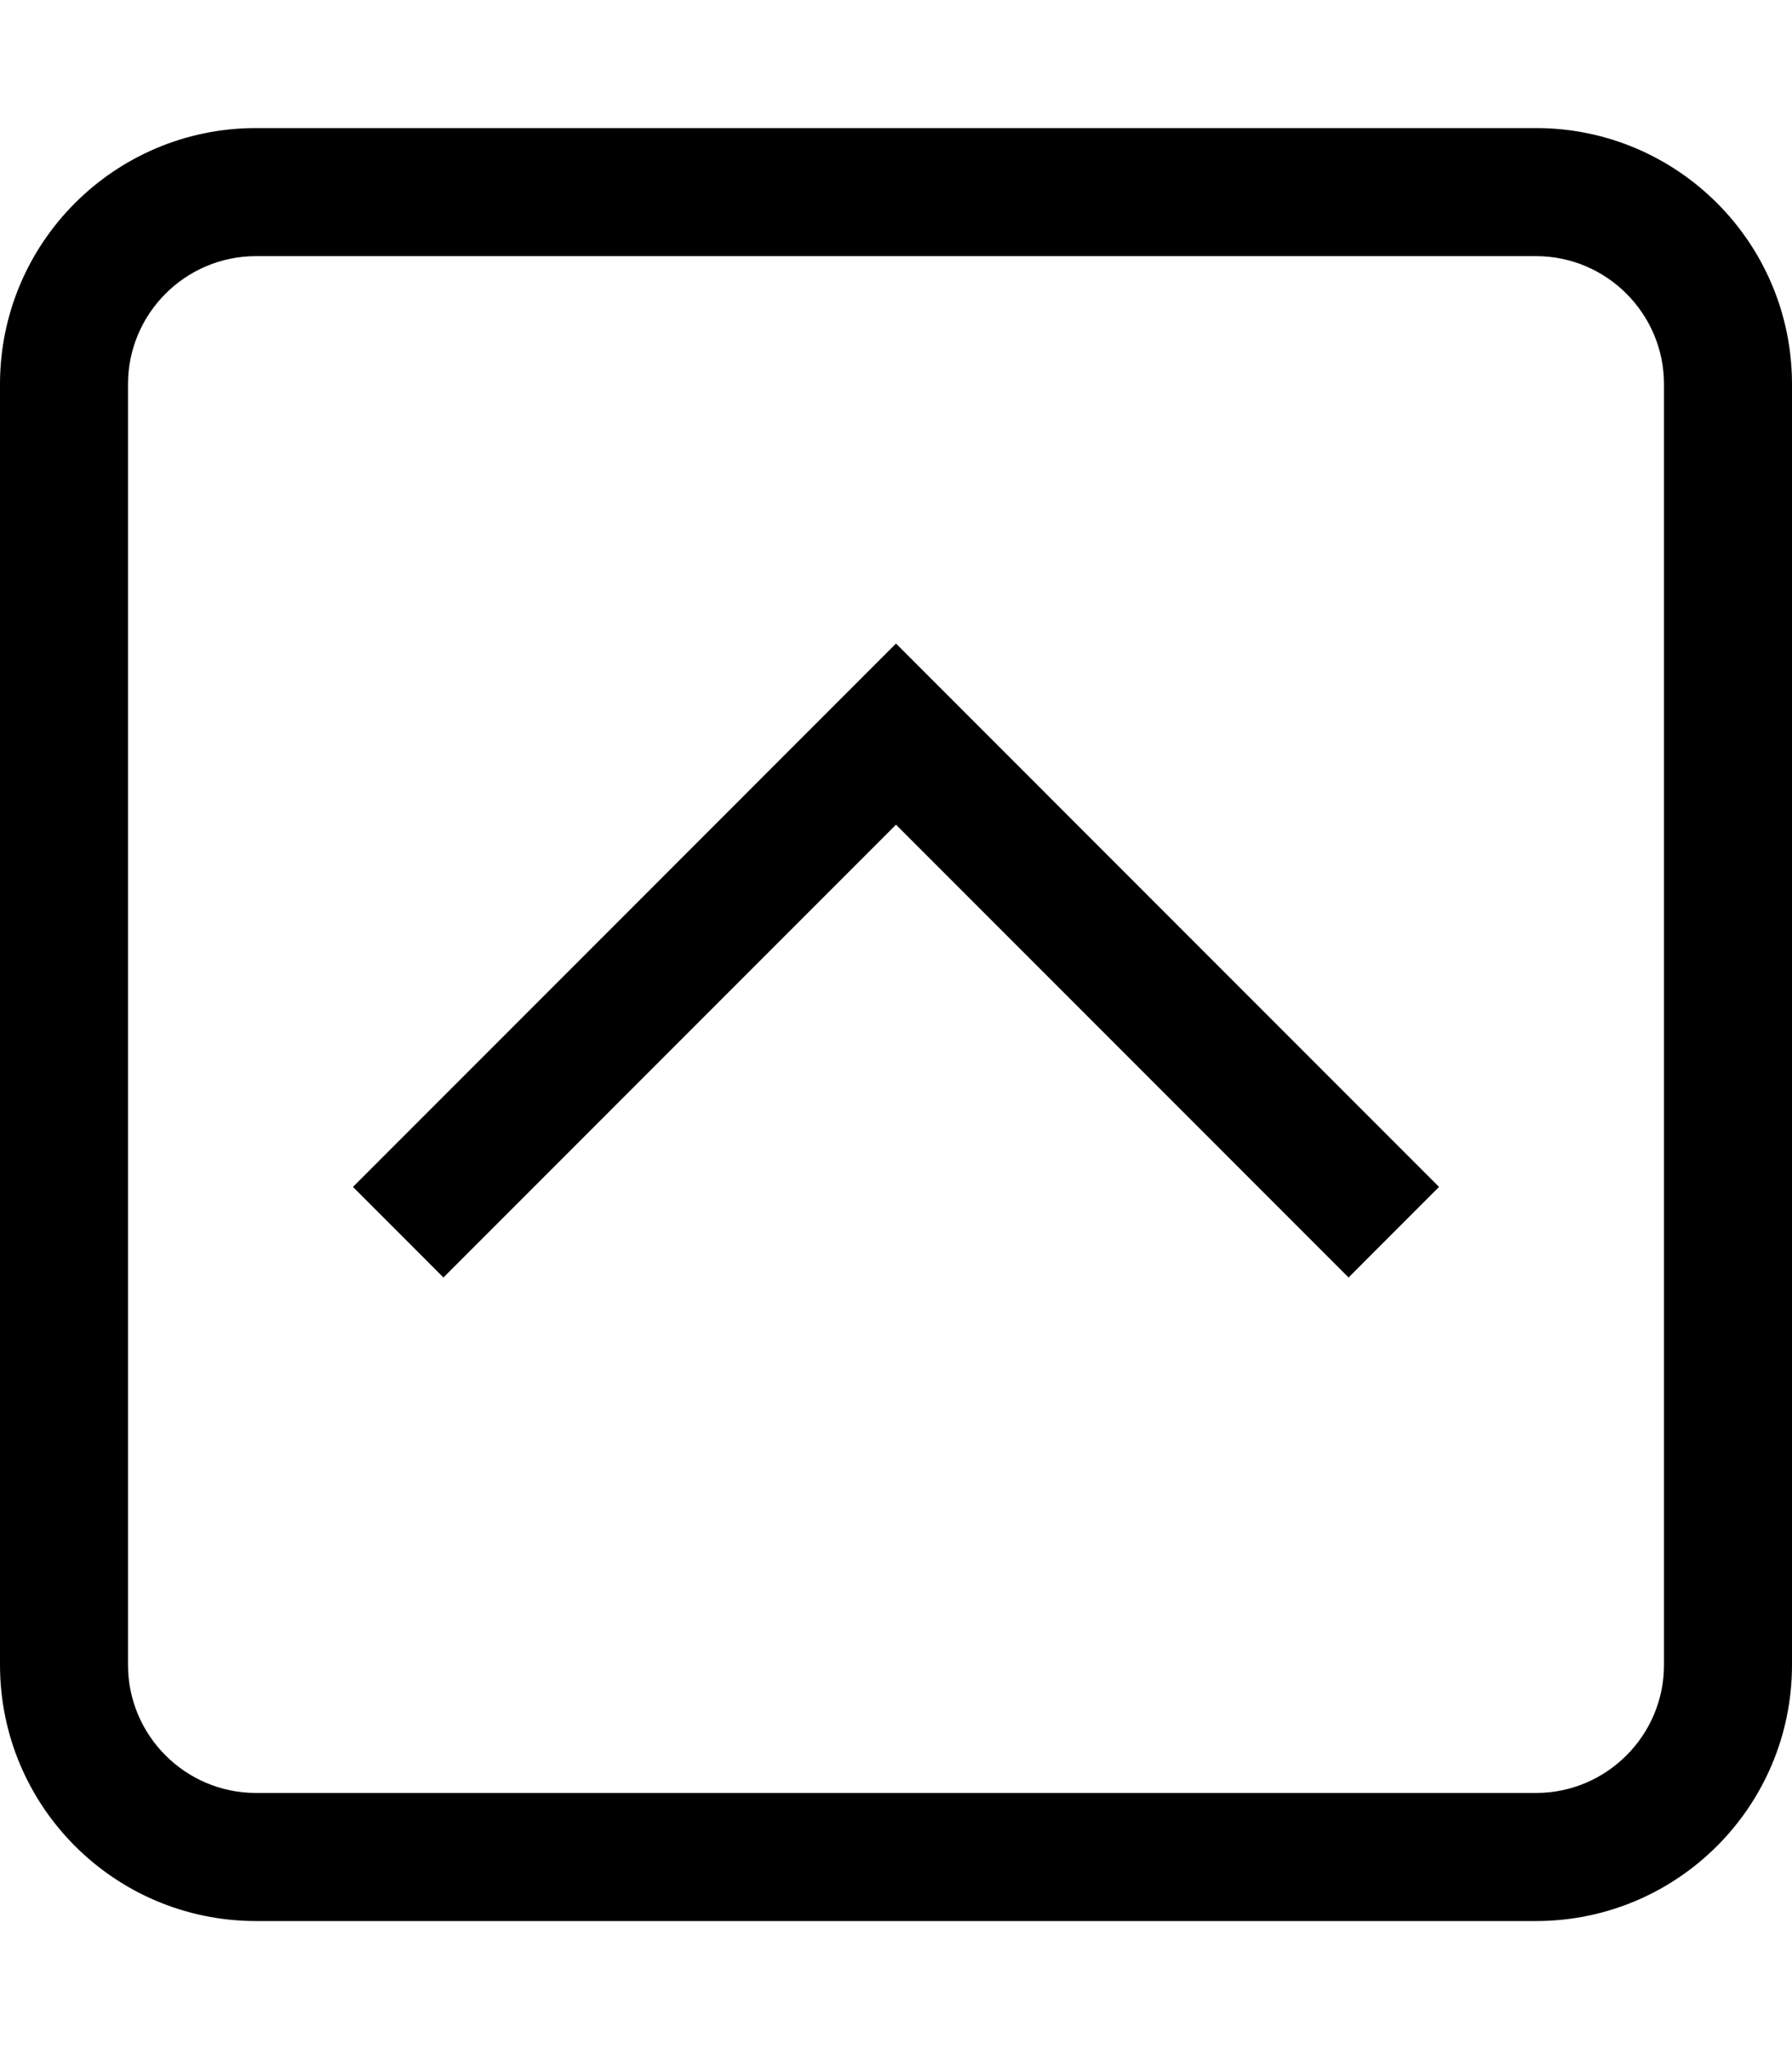 <?xml version="1.0" encoding="utf-8"?>
<!-- Generator: Adobe Illustrator 22.1.0, SVG Export Plug-In . SVG Version: 6.00 Build 0)  -->
<svg version="1.2" baseProfile="tiny" id="レイヤー_1"
	 xmlns="http://www.w3.org/2000/svg" xmlns:xlink="http://www.w3.org/1999/xlink" x="0px" y="0px" viewBox="0 0 448 512"
	 xml:space="preserve">
<polygon points="359.76,296.57 224,160.8 88.24,296.57 110.86,319.2 224,206.06 337.14,319.2 "/>
<path d="M384,64c17.64,0,32,14.36,32,32v320c0,17.64-14.36,32-32,32H64c-17.64,0-32-14.36-32-32V96c0-17.64,14.36-32,32-32H384
	 M384,32H64C28.65,32,0,60.65,0,96v320c0,35.35,28.65,64,64,64h320c35.35,0,64-28.65,64-64V96C448,60.65,419.35,32,384,32L384,32z"
	/>
</svg>

